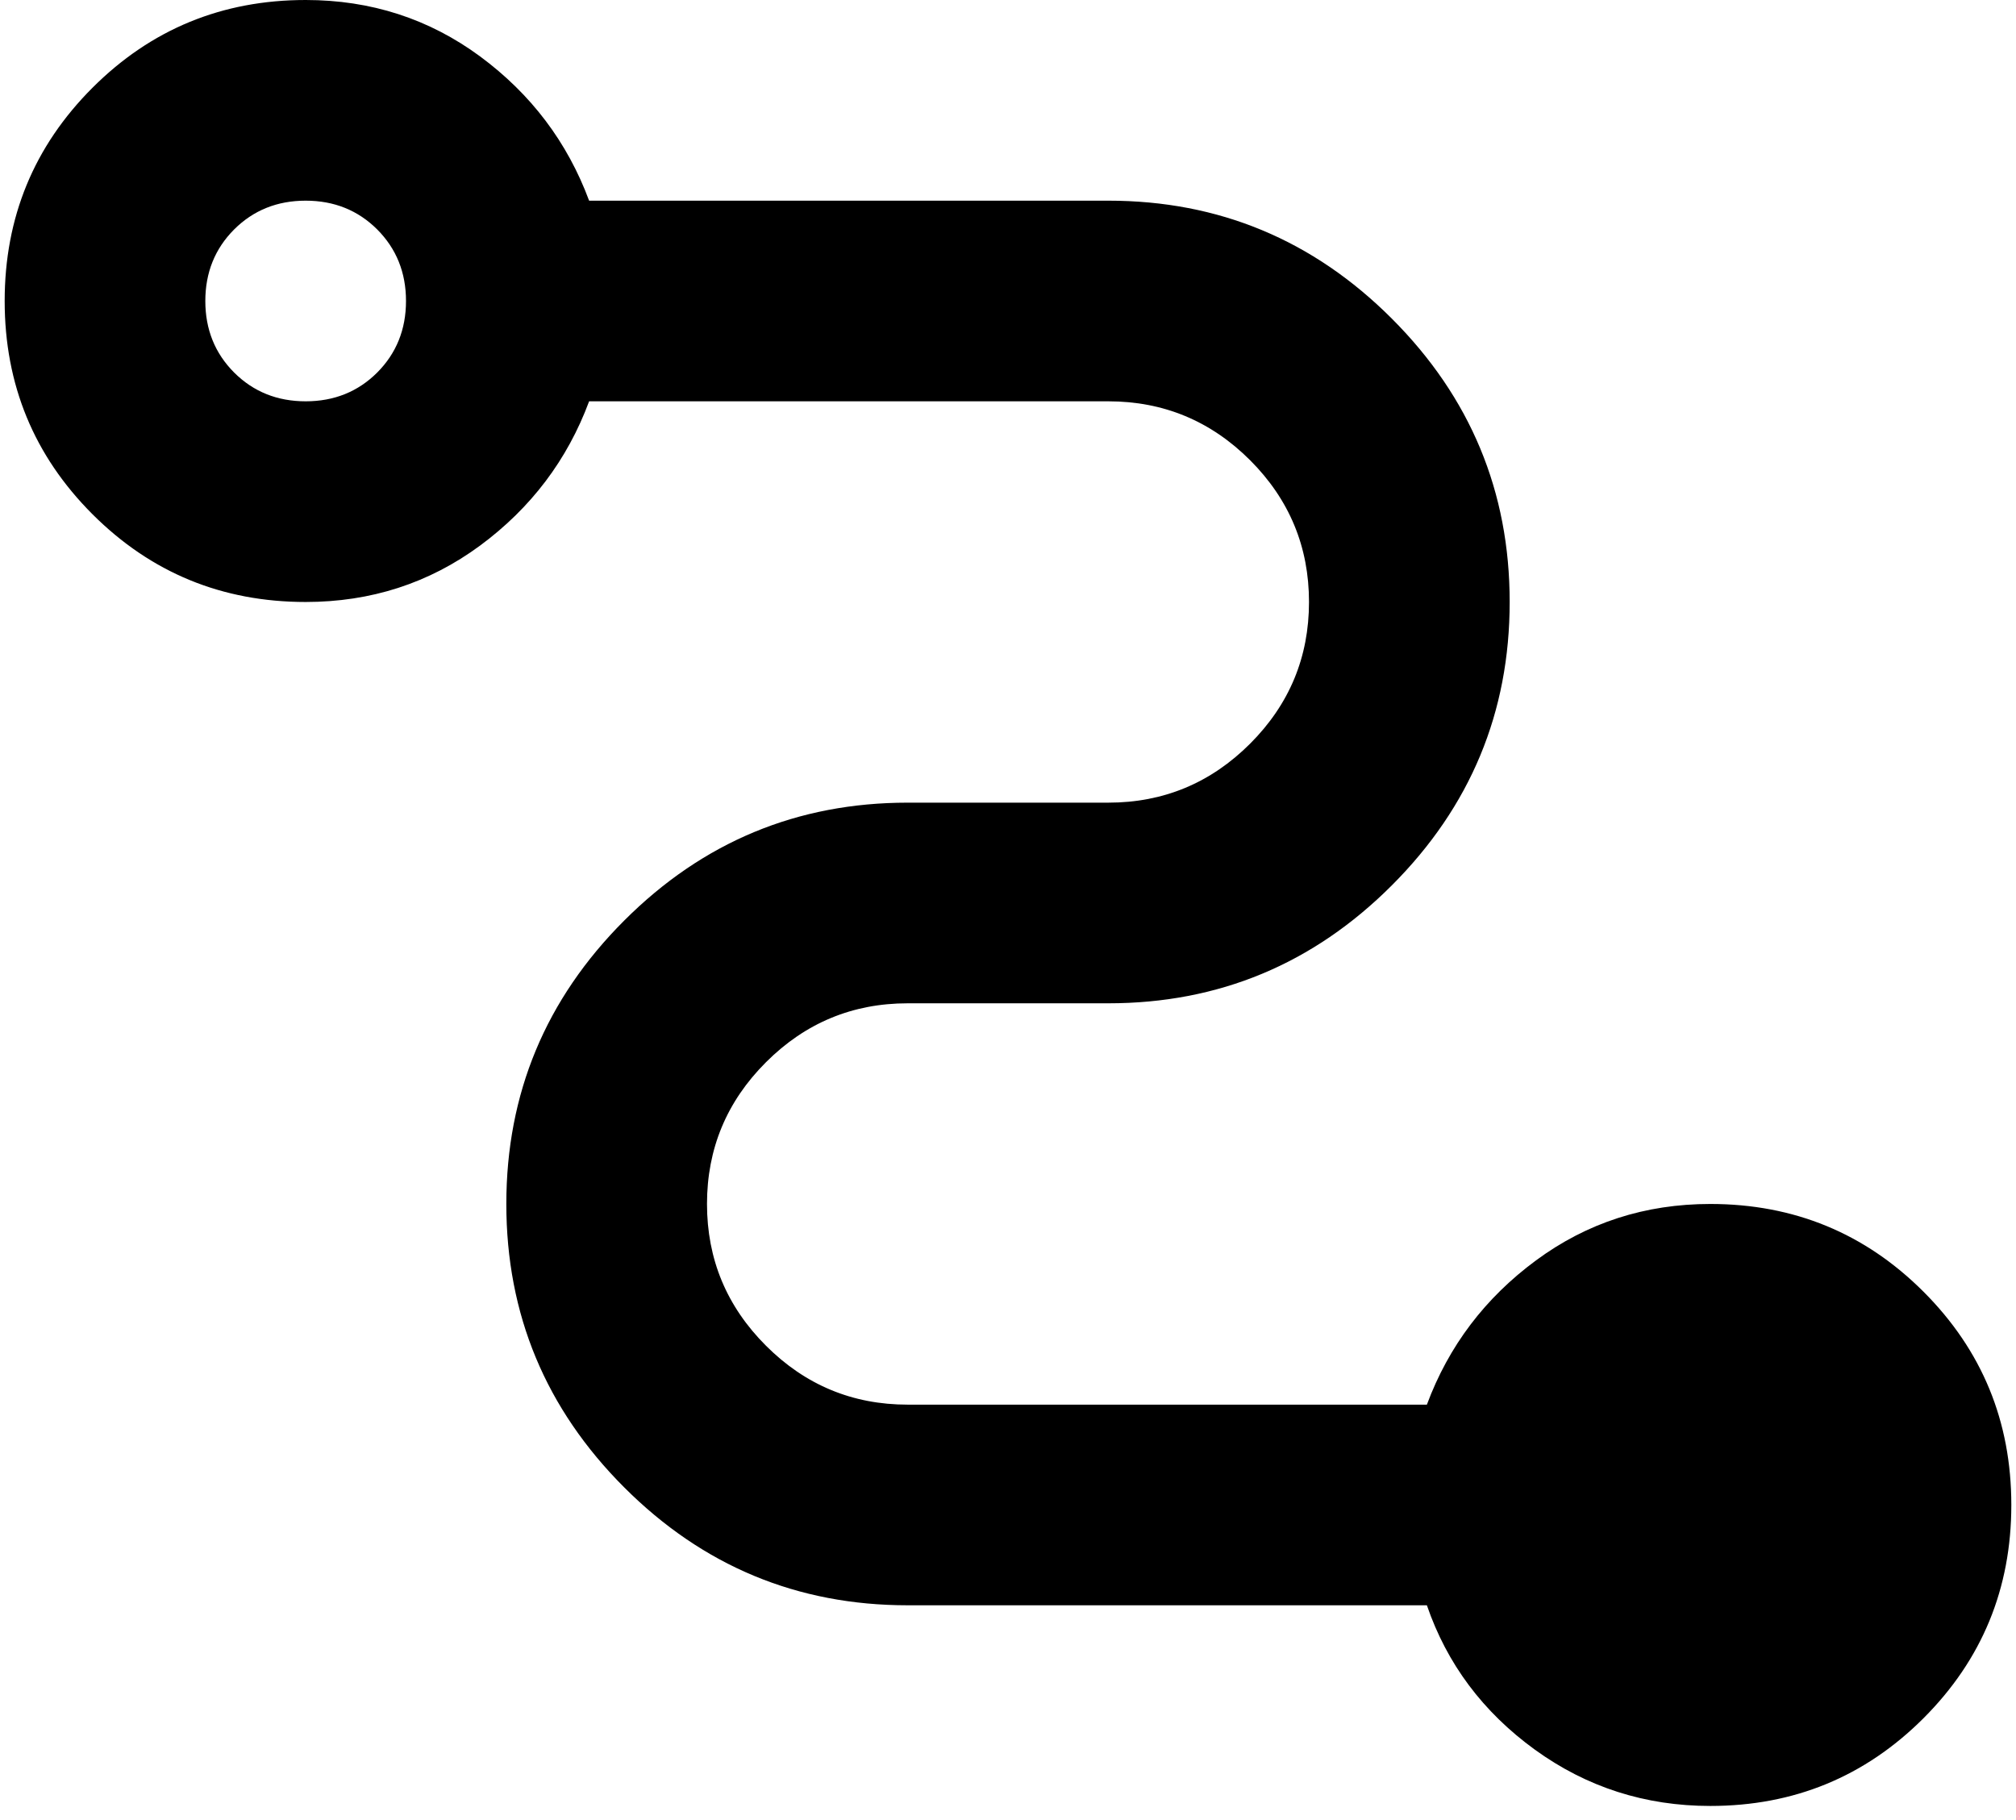 <svg width="72" height="65" viewBox="0 0 72 65" fill="none" xmlns="http://www.w3.org/2000/svg">
<path d="M61.083 64.5C58.754 64.5 56.664 63.829 54.812 62.486C52.961 61.141 51.677 59.424 50.96 57.333H32.417C28.475 57.333 25.101 55.93 22.294 53.123C19.487 50.316 18.083 46.942 18.083 43C18.083 39.058 19.487 35.684 22.294 32.877C25.101 30.07 28.475 28.667 32.417 28.667H39.583C41.554 28.667 43.242 27.964 44.647 26.56C46.049 25.157 46.75 23.471 46.75 21.5C46.75 19.529 46.049 17.841 44.647 16.437C43.242 15.034 41.554 14.333 39.583 14.333H21.04C20.263 16.424 18.965 18.141 17.145 19.486C15.322 20.829 13.246 21.5 10.917 21.5C7.931 21.5 5.392 20.455 3.302 18.365C1.212 16.274 0.167 13.736 0.167 10.75C0.167 7.764 1.212 5.226 3.302 3.135C5.392 1.045 7.931 0 10.917 0C13.246 0 15.322 0.671 17.145 2.014C18.965 3.359 20.263 5.076 21.04 7.167H39.583C43.525 7.167 46.899 8.57 49.706 11.377C52.513 14.184 53.917 17.558 53.917 21.5C53.917 25.442 52.513 28.816 49.706 31.623C46.899 34.43 43.525 35.833 39.583 35.833H32.417C30.446 35.833 28.759 36.535 27.357 37.937C25.952 39.341 25.25 41.029 25.25 43C25.25 44.971 25.952 46.659 27.357 48.063C28.759 49.465 30.446 50.167 32.417 50.167H50.96C51.737 48.076 53.036 46.359 54.859 45.014C56.679 43.671 58.754 43 61.083 43C64.069 43 66.608 44.045 68.698 46.135C70.788 48.226 71.833 50.764 71.833 53.75C71.833 56.736 70.788 59.274 68.698 61.365C66.608 63.455 64.069 64.5 61.083 64.5ZM10.917 14.333C11.932 14.333 12.784 13.991 13.472 13.305C14.157 12.617 14.5 11.765 14.5 10.75C14.5 9.735 14.157 8.883 13.472 8.195C12.784 7.509 11.932 7.167 10.917 7.167C9.901 7.167 9.05 7.509 8.362 8.195C7.676 8.883 7.333 9.735 7.333 10.75C7.333 11.765 7.676 12.617 8.362 13.305C9.05 13.991 9.901 14.333 10.917 14.333Z" fill="black"/>
</svg>
